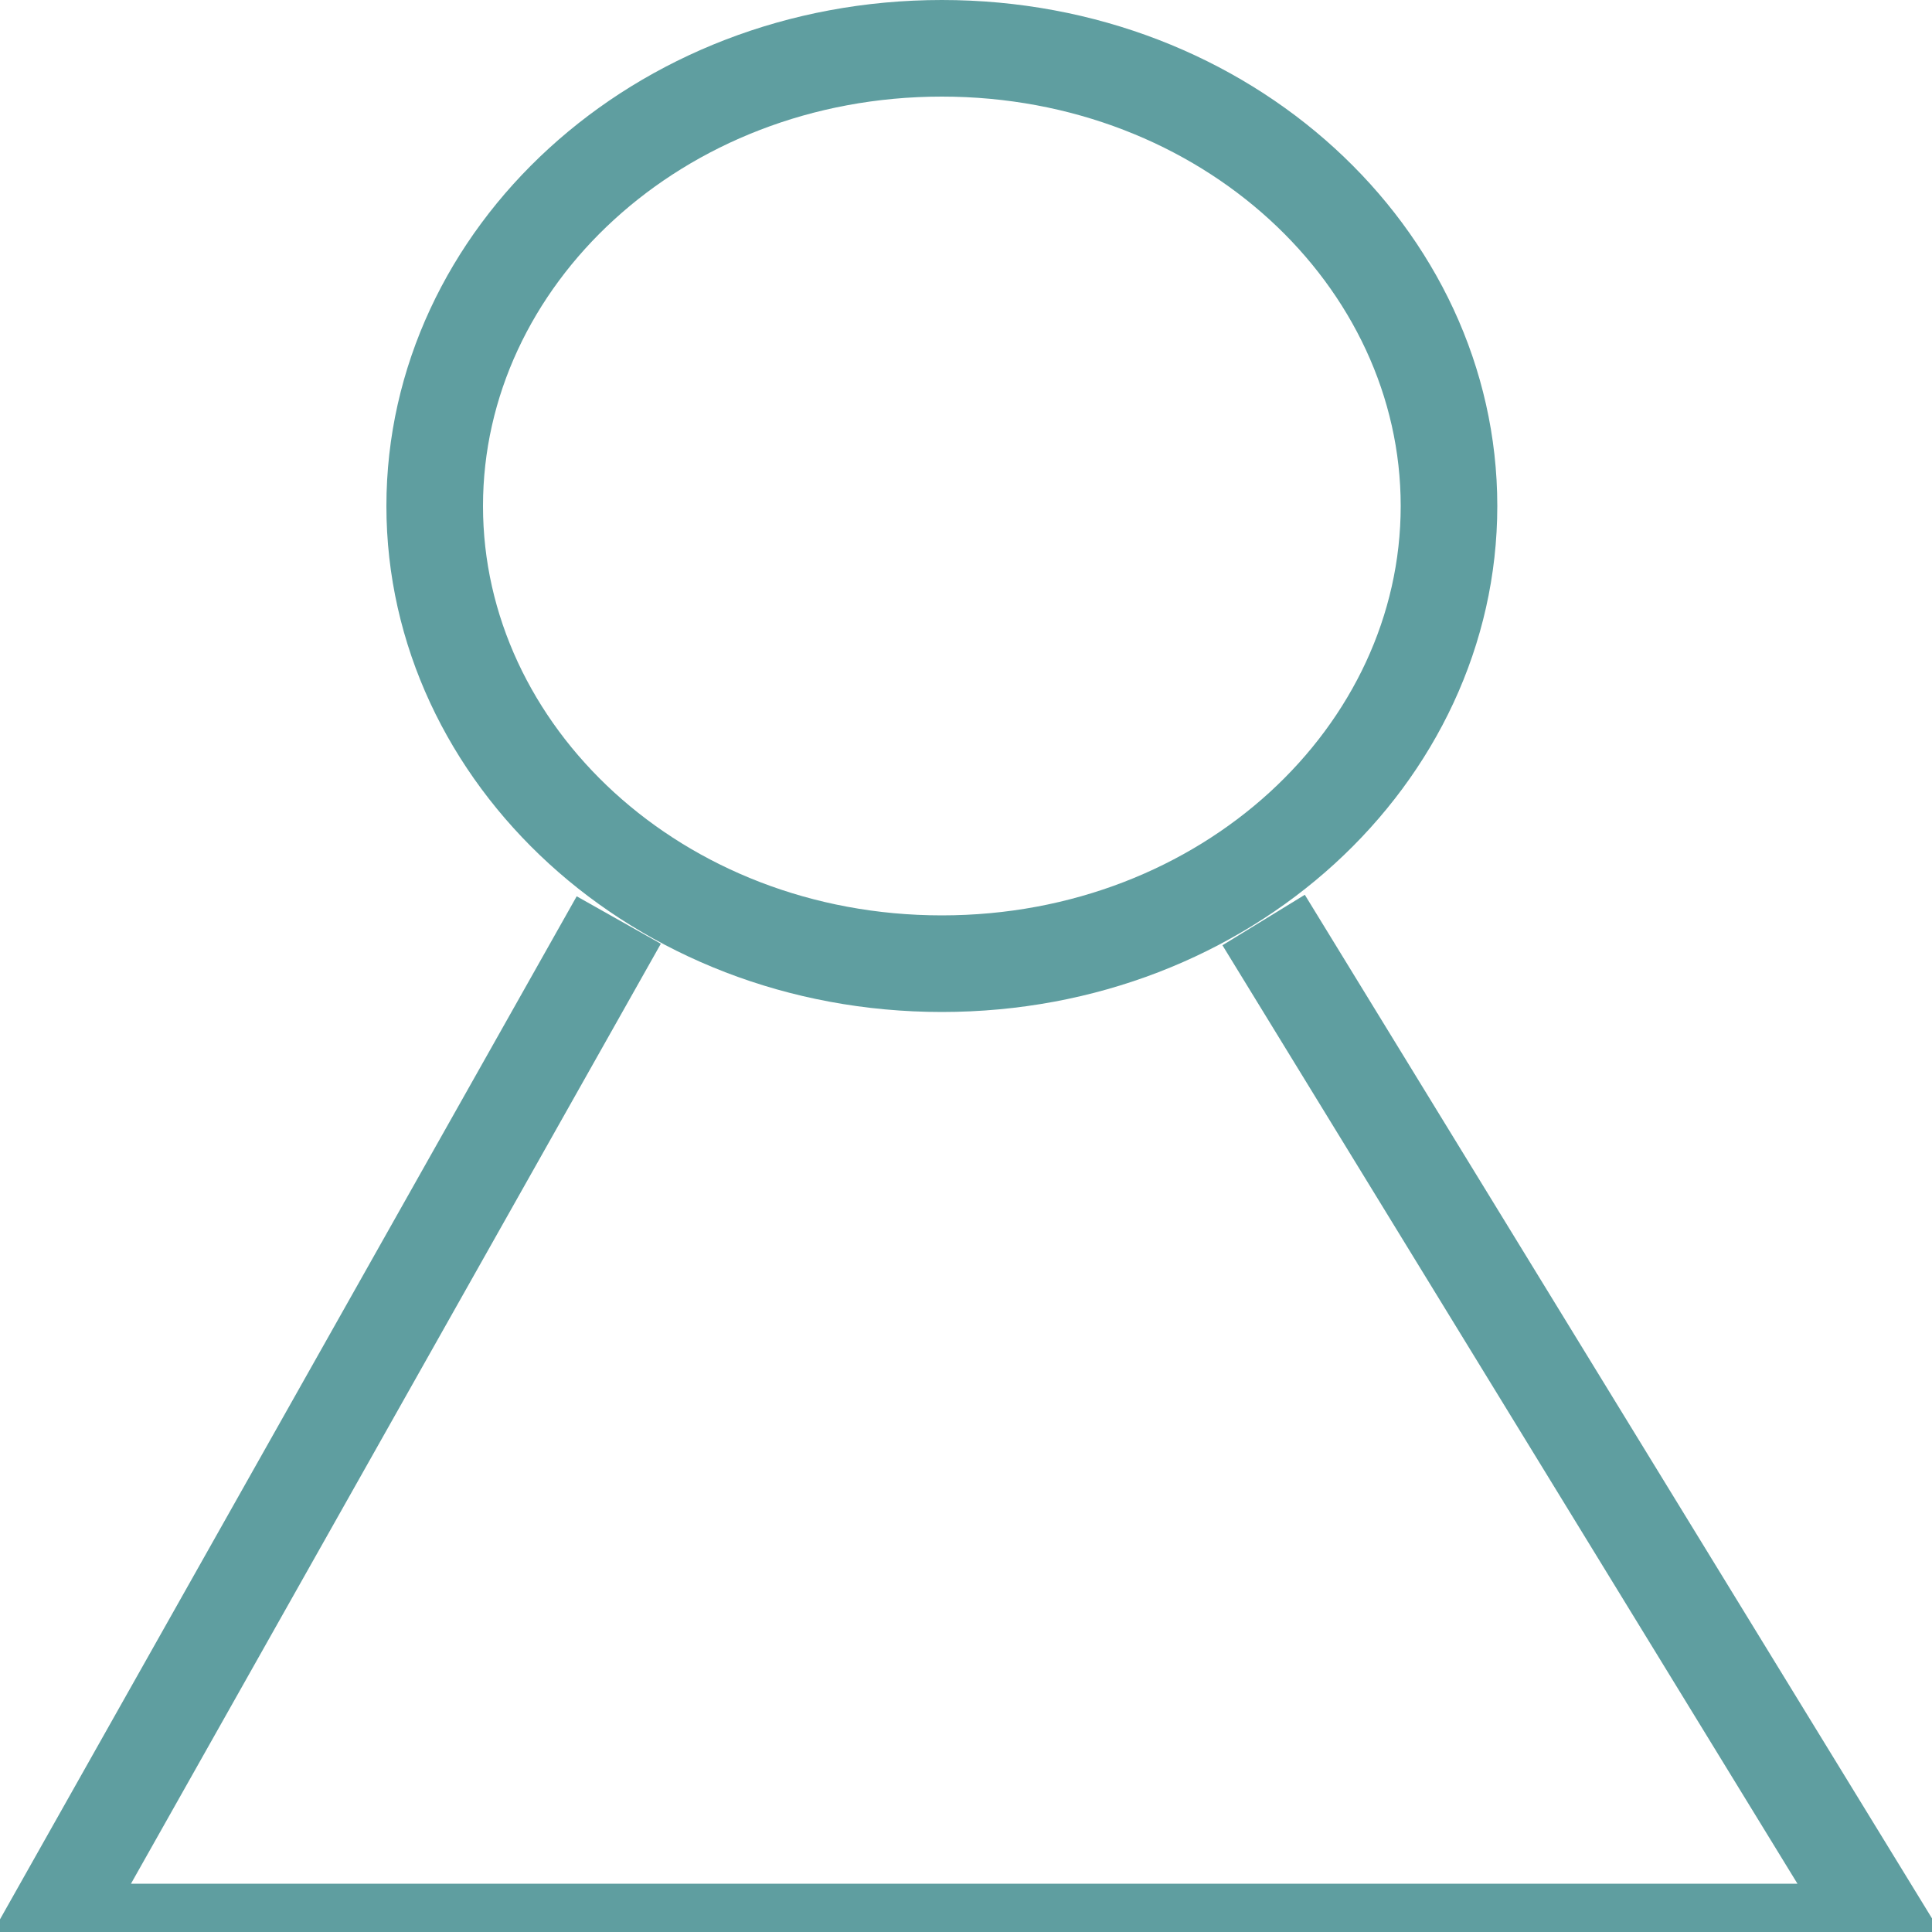 <svg width="40" height="40" viewBox="0 0 40 40" fill="none" xmlns="http://www.w3.org/2000/svg">
<g clip-path="url(#clip0_287_23)">
<path d="M30 10.476C30 15.624 25.389 19.952 19.5 19.952C13.611 19.952 9 15.624 9 10.476C9 5.328 13.611 1 19.5 1C25.389 1 30 5.328 30 10.476Z" stroke="cadetBlue" stroke-width="2"/>
<path d="M12.811 19.048L1 40H20H39L26.162 19.048" stroke="cadetBlue" stroke-width="2"/>
</g>
<defs>
<clipPath id="clip0_287_23">
<rect width="40" height="40" fill="cadetBlue"/>
</clipPath>
</defs>
</svg>
